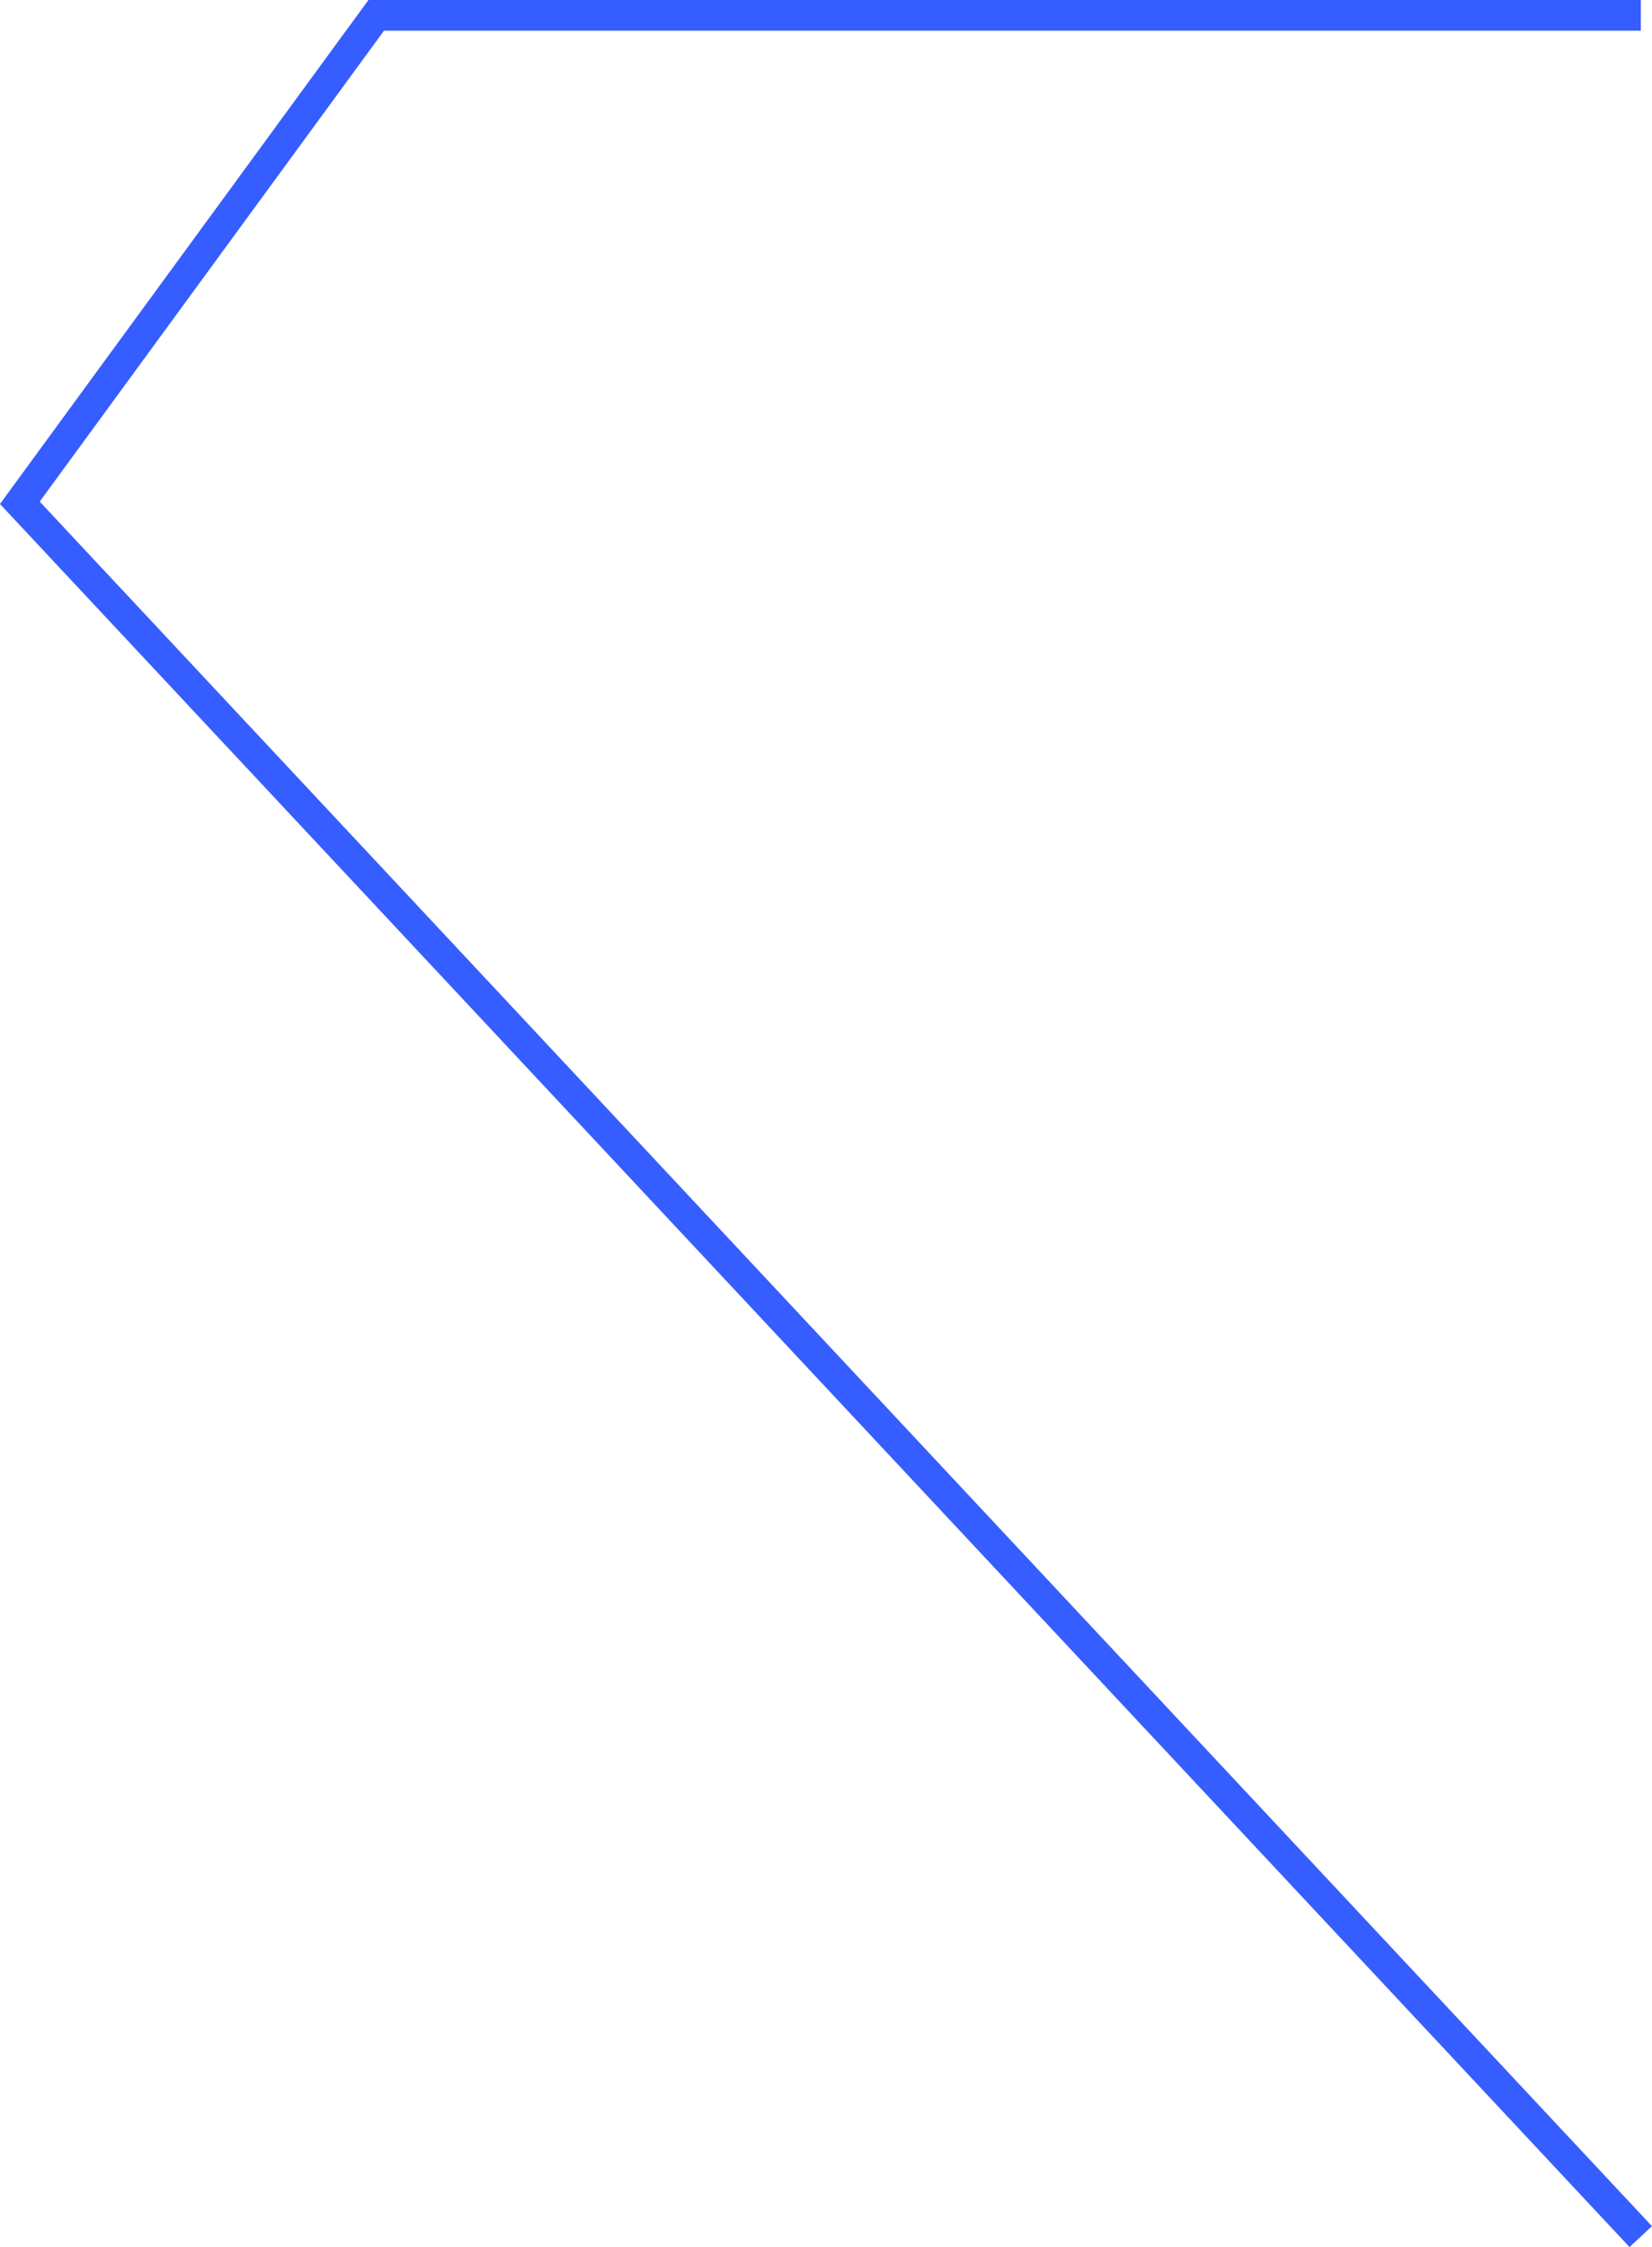 <?xml version="1.0" encoding="UTF-8"?>
<svg id="Layer_2" data-name="Layer 2" xmlns="http://www.w3.org/2000/svg" viewBox="0 0 215.59 293.12">
  <defs>
    <style>
      .cls-1 {
        fill: none;
        stroke: #365dff;
        stroke-width: 4px;
      }
    </style>
  </defs>
  <g id="Layer_1-2" data-name="Layer 1">
    <path id="Path_1493" data-name="Path 1493" class="cls-1" d="M214.13,2H49.1L2.59,65.59l211.53,226.17"/>
  </g>
</svg>